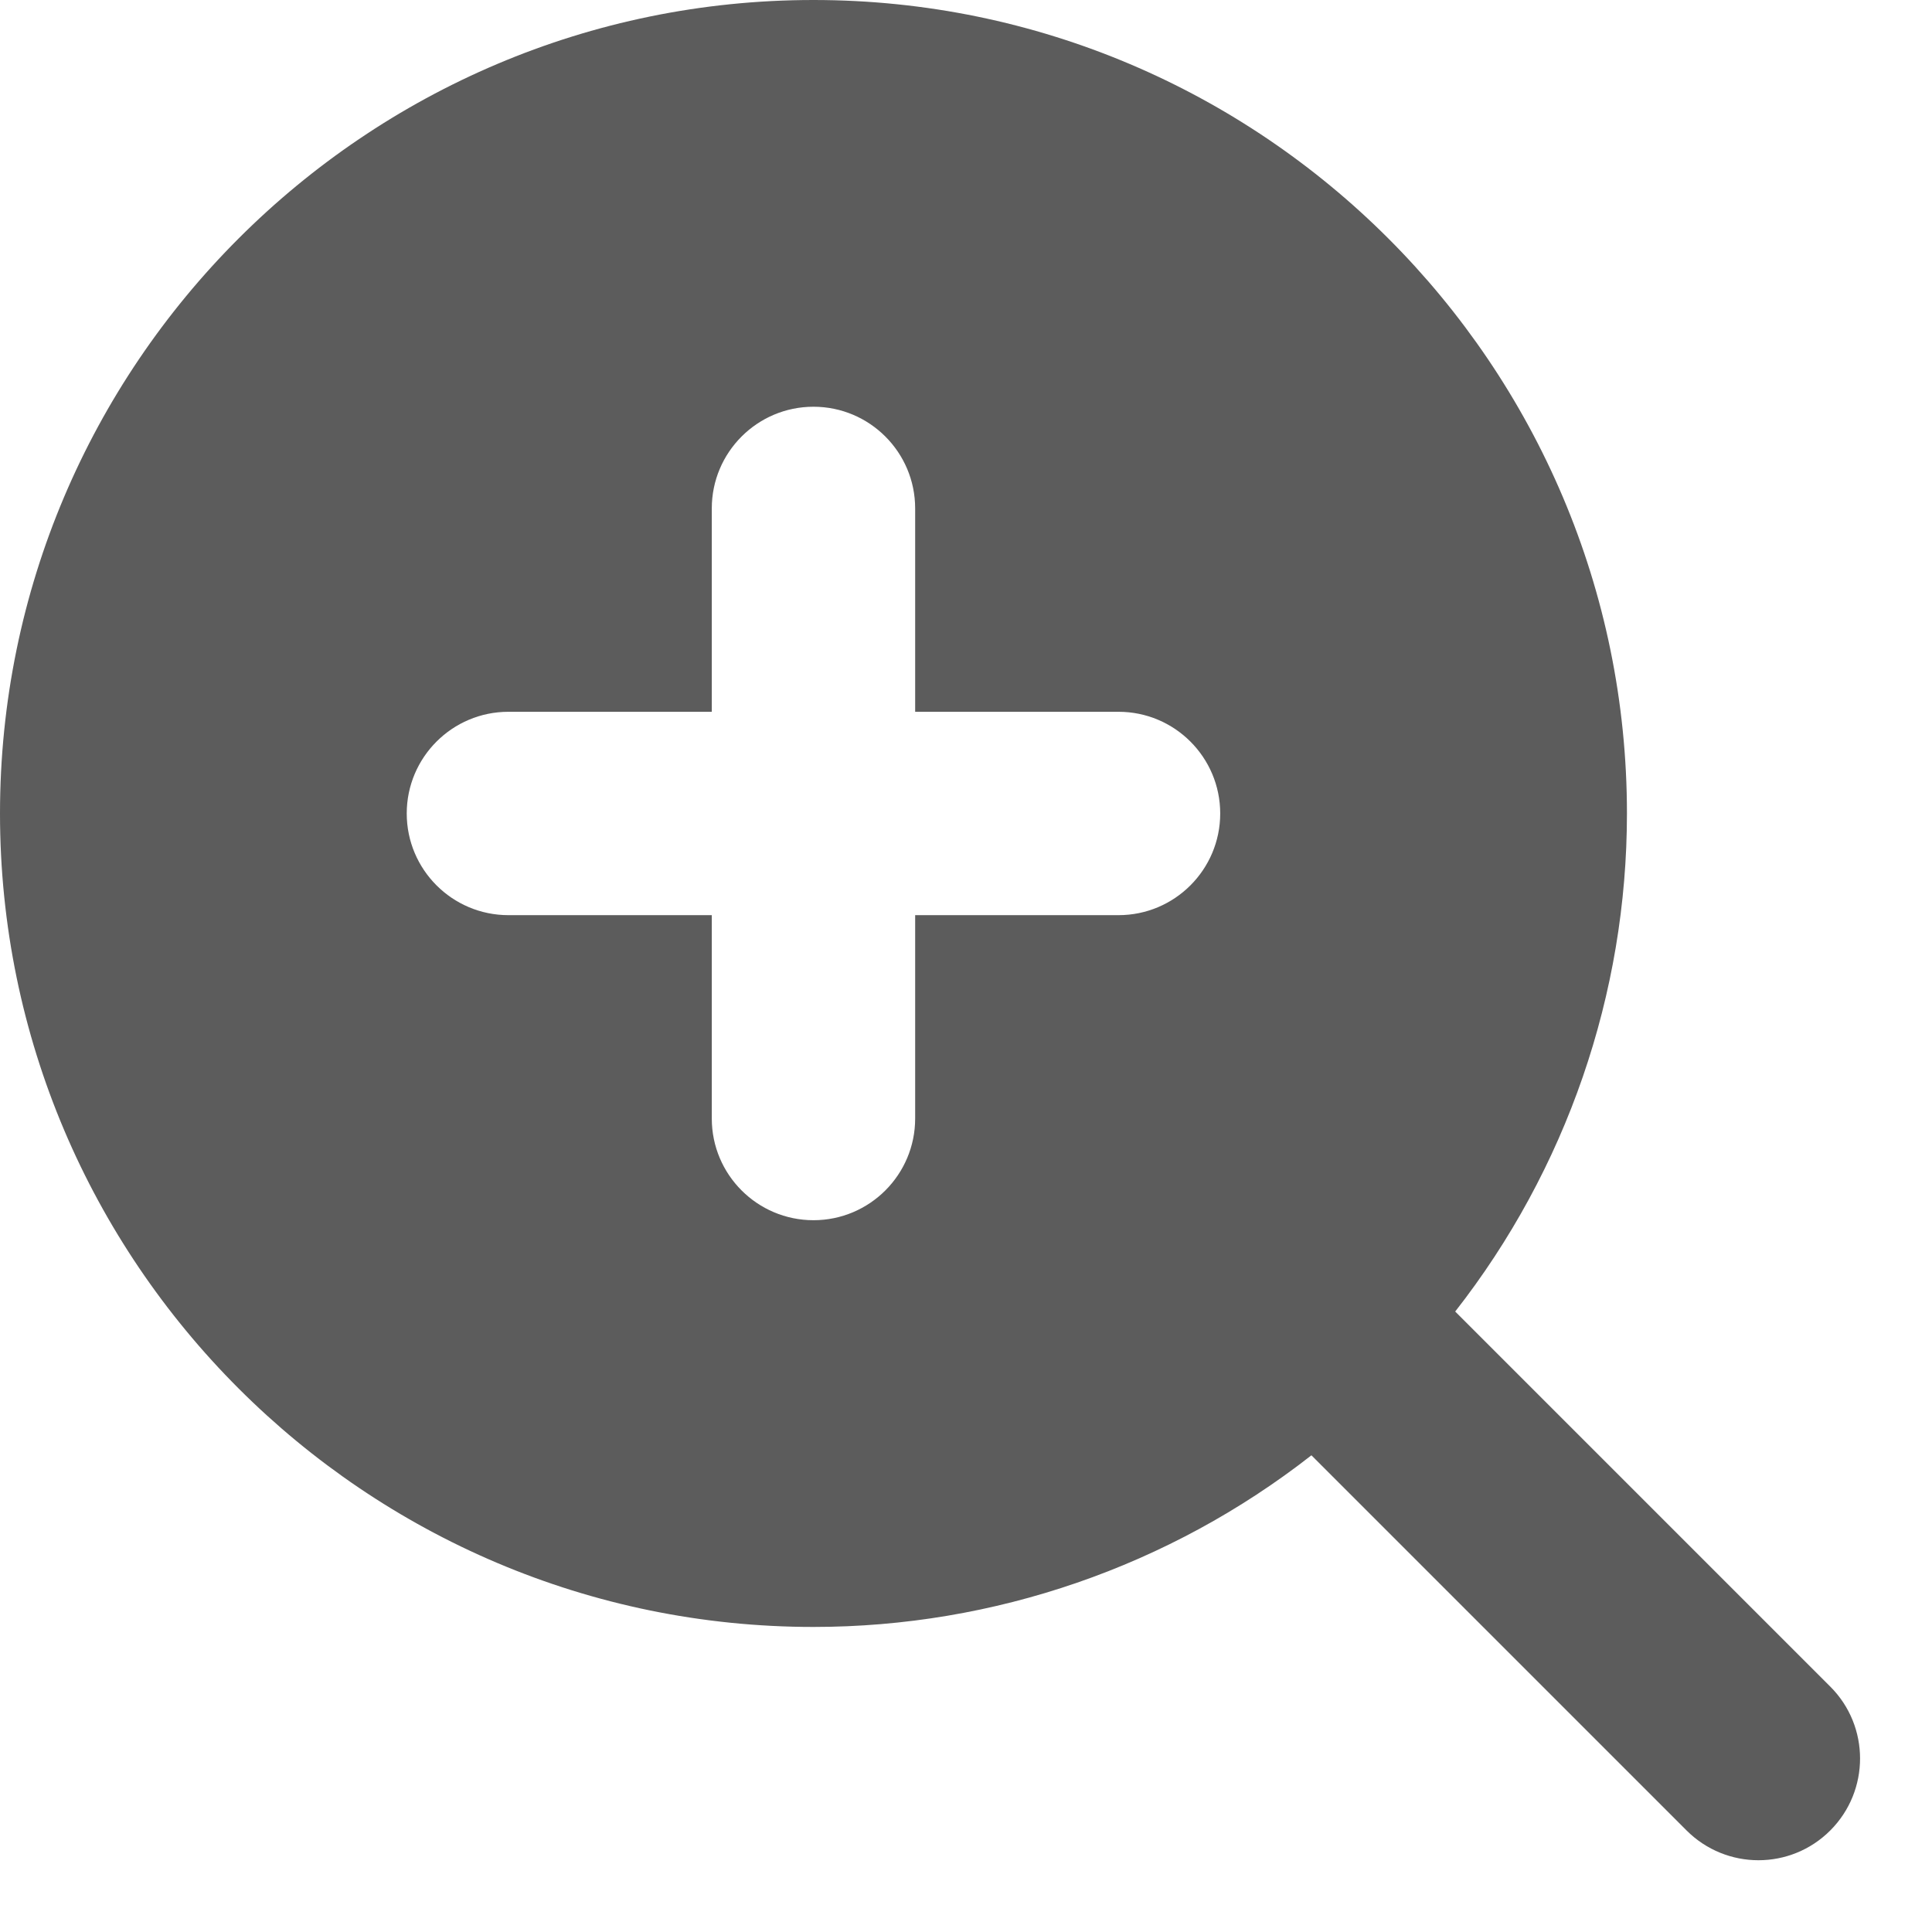 <svg width="19" height="19" viewBox="0 0 19 19" fill="none" xmlns="http://www.w3.org/2000/svg">
    <path d="M8 0C3.589 0 0 3.589 0 8C0 12.411 3.589 16 8 16C9.775 16 11.499 15.405 12.897 14.312L16.586 18.001C16.977 18.392 17.61 18.392 18 18.001C18.39 17.61 18.39 16.977 18 16.587L14.311 12.898C15.405 11.5 16 9.775 16 8C16 3.589 12.411 0 8 0ZM12 8C12 8.552 11.552 9 11 9H9V11C9 11.552 8.552 12 8 12C7.448 12 7 11.552 7 11L7 9H5C4.448 9 4 8.552 4 8C4 7.448 4.448 7 5 7H7V5C7 4.448 7.448 4 8 4C8.552 4 9 4.448 9 5V7L11 7C11.552 7 12 7.448 12 8Z" fill="#5C5C5C"/>
</svg>
